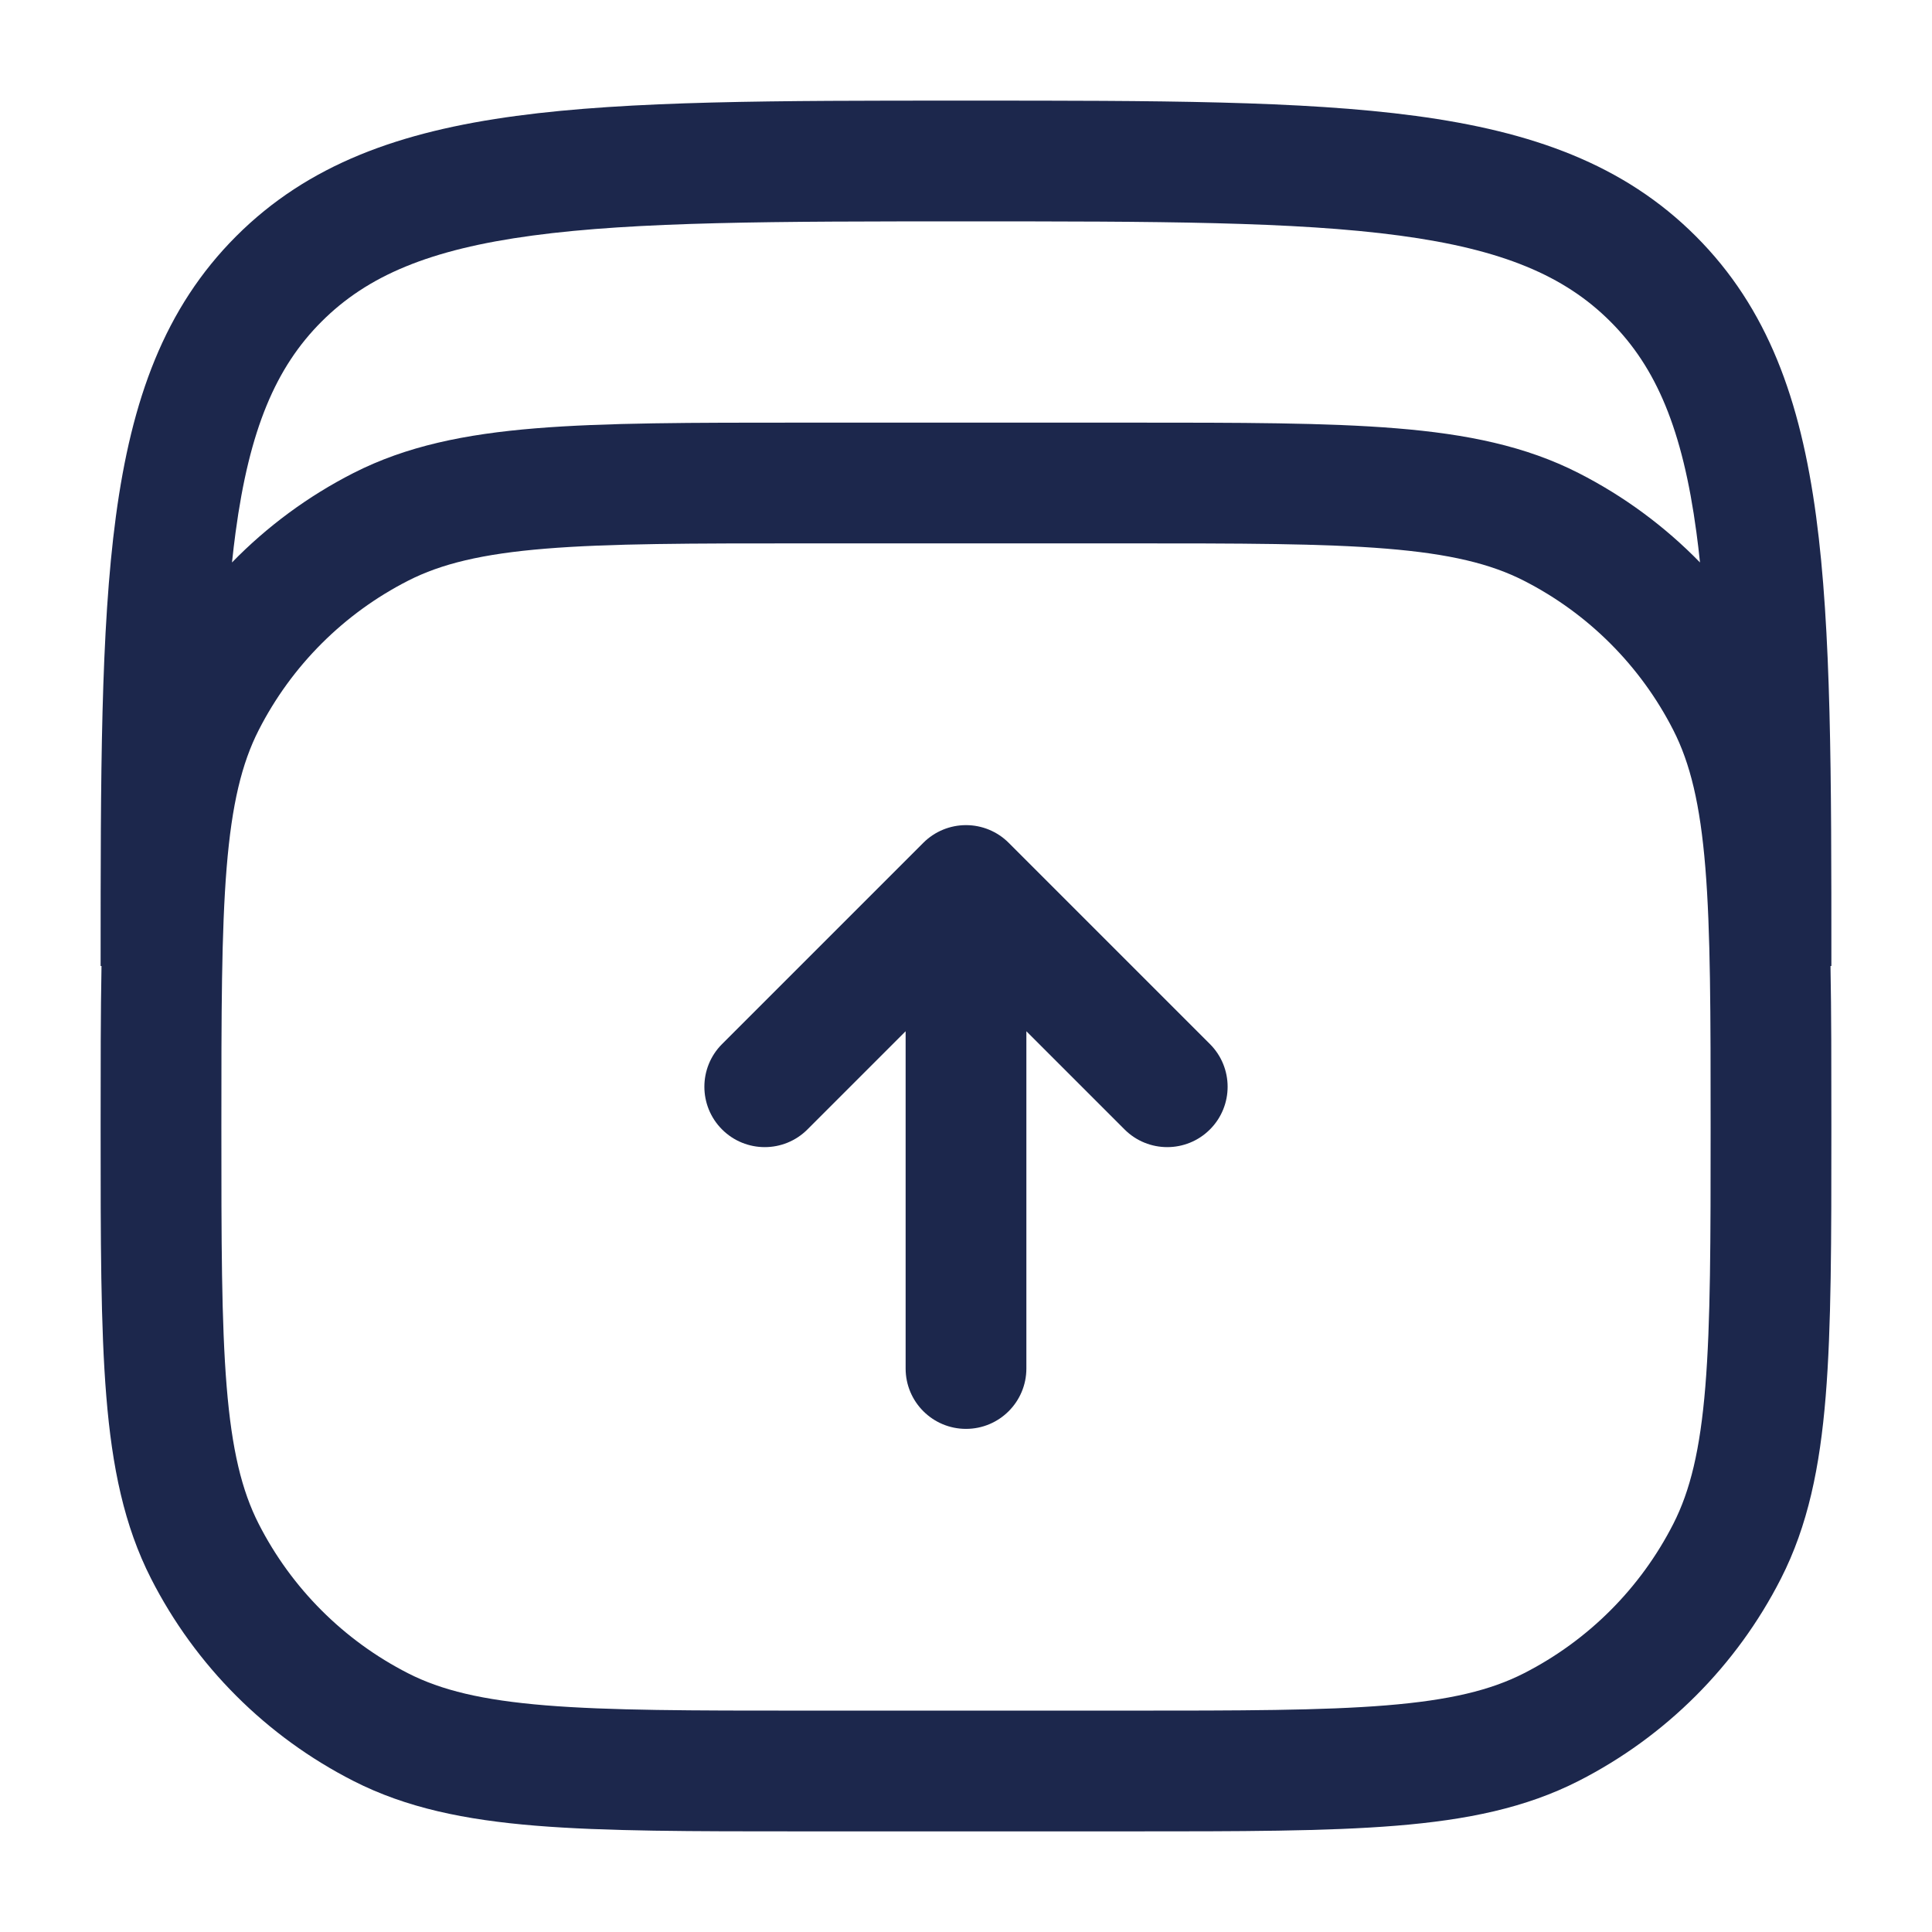 <svg width="800" height="800" viewBox="0 0 800 800" fill="none" xmlns="http://www.w3.org/2000/svg">
<path d="M417.677 348.99C412.99 344.3 406.63 341.667 400 341.667C393.37 341.667 387.01 344.3 382.323 348.99L298.989 432.323C289.226 442.087 289.226 457.913 298.989 467.677C308.752 477.44 324.581 477.44 334.343 467.677L375 427.023V566.667C375 580.473 386.193 591.667 400 591.667C413.807 591.667 425 580.473 425 566.667V427.023L465.657 467.677C475.42 477.44 491.247 477.44 501.01 467.677C510.773 457.913 510.773 442.087 501.01 432.323L417.677 348.99Z" fill="#1C274C"/>
<path fill-rule="evenodd" clip-rule="evenodd" d="M401.913 41.667H398.087C321.141 41.666 260.84 41.666 213.79 47.992C165.632 54.466 127.632 67.978 97.805 97.805C67.978 127.632 54.466 165.632 47.992 213.79C41.666 260.84 41.666 321.141 41.667 398.087V400H42.031C41.667 419.293 41.667 440.997 41.667 465.547V467.787C41.667 513.51 41.666 549.357 44.02 578.17C46.417 607.507 51.379 631.743 62.557 653.68C80.933 689.747 110.254 719.067 146.319 737.443C168.256 748.62 192.493 753.583 221.831 755.98C250.642 758.333 286.49 758.333 332.212 758.333H467.787C513.51 758.333 549.357 758.333 578.17 755.98C607.507 753.583 631.743 748.62 653.68 737.443C689.747 719.067 719.067 689.747 737.443 653.68C748.62 631.743 753.583 607.507 755.98 578.17C758.333 549.357 758.333 513.51 758.333 467.787V465.547C758.333 441.007 758.333 419.29 757.97 400H758.333V398.087C758.333 321.141 758.333 260.84 752.01 213.79C745.533 165.632 732.023 127.632 702.197 97.805C672.37 67.978 634.367 54.466 586.21 47.992C539.16 41.666 478.86 41.666 401.913 41.667ZM146.319 195.89C127.542 205.457 110.594 217.991 96.066 232.899C96.512 228.628 97.004 224.481 97.546 220.453C103.275 177.839 114.171 152.148 133.16 133.16C152.148 114.171 177.839 103.275 220.453 97.546C263.785 91.72 320.726 91.667 400 91.667C479.273 91.667 536.213 91.72 579.547 97.546C622.16 103.275 647.85 114.171 666.84 133.16C685.83 152.148 696.727 177.839 702.453 220.453C702.997 224.482 703.487 228.628 703.933 232.899C689.407 217.992 672.457 205.457 653.68 195.89C631.743 184.713 607.507 179.751 578.17 177.354C549.357 175 513.51 175 467.787 175H332.215C286.491 175 250.643 175 221.831 177.354C192.493 179.751 168.256 184.713 146.319 195.89ZM169.018 240.441C182.732 233.453 199.657 229.332 225.903 227.188C252.441 225.019 286.25 225 333.333 225H466.667C513.75 225 547.56 225.019 574.097 227.188C600.343 229.332 617.267 233.453 630.983 240.441C657.637 254.023 679.31 275.695 692.893 302.351C699.88 316.066 704 332.99 706.147 359.237C708.313 385.773 708.333 419.583 708.333 466.667C708.333 513.75 708.313 547.56 706.147 574.097C704 600.343 699.88 617.267 692.893 630.983C679.31 657.637 657.637 679.31 630.983 692.893C617.267 699.88 600.343 704 574.097 706.147C547.56 708.313 513.75 708.333 466.667 708.333H333.333C286.25 708.333 252.441 708.313 225.903 706.147C199.657 704 182.732 699.88 169.018 692.893C142.362 679.31 120.689 657.637 107.107 630.983C100.12 617.267 95.999 600.343 93.854 574.097C91.686 547.56 91.667 513.75 91.667 466.667C91.667 419.583 91.686 385.773 93.854 359.237C95.999 332.99 100.12 316.066 107.107 302.351C120.689 275.695 142.362 254.023 169.018 240.441Z" fill="#1C274C"/>
</svg>
